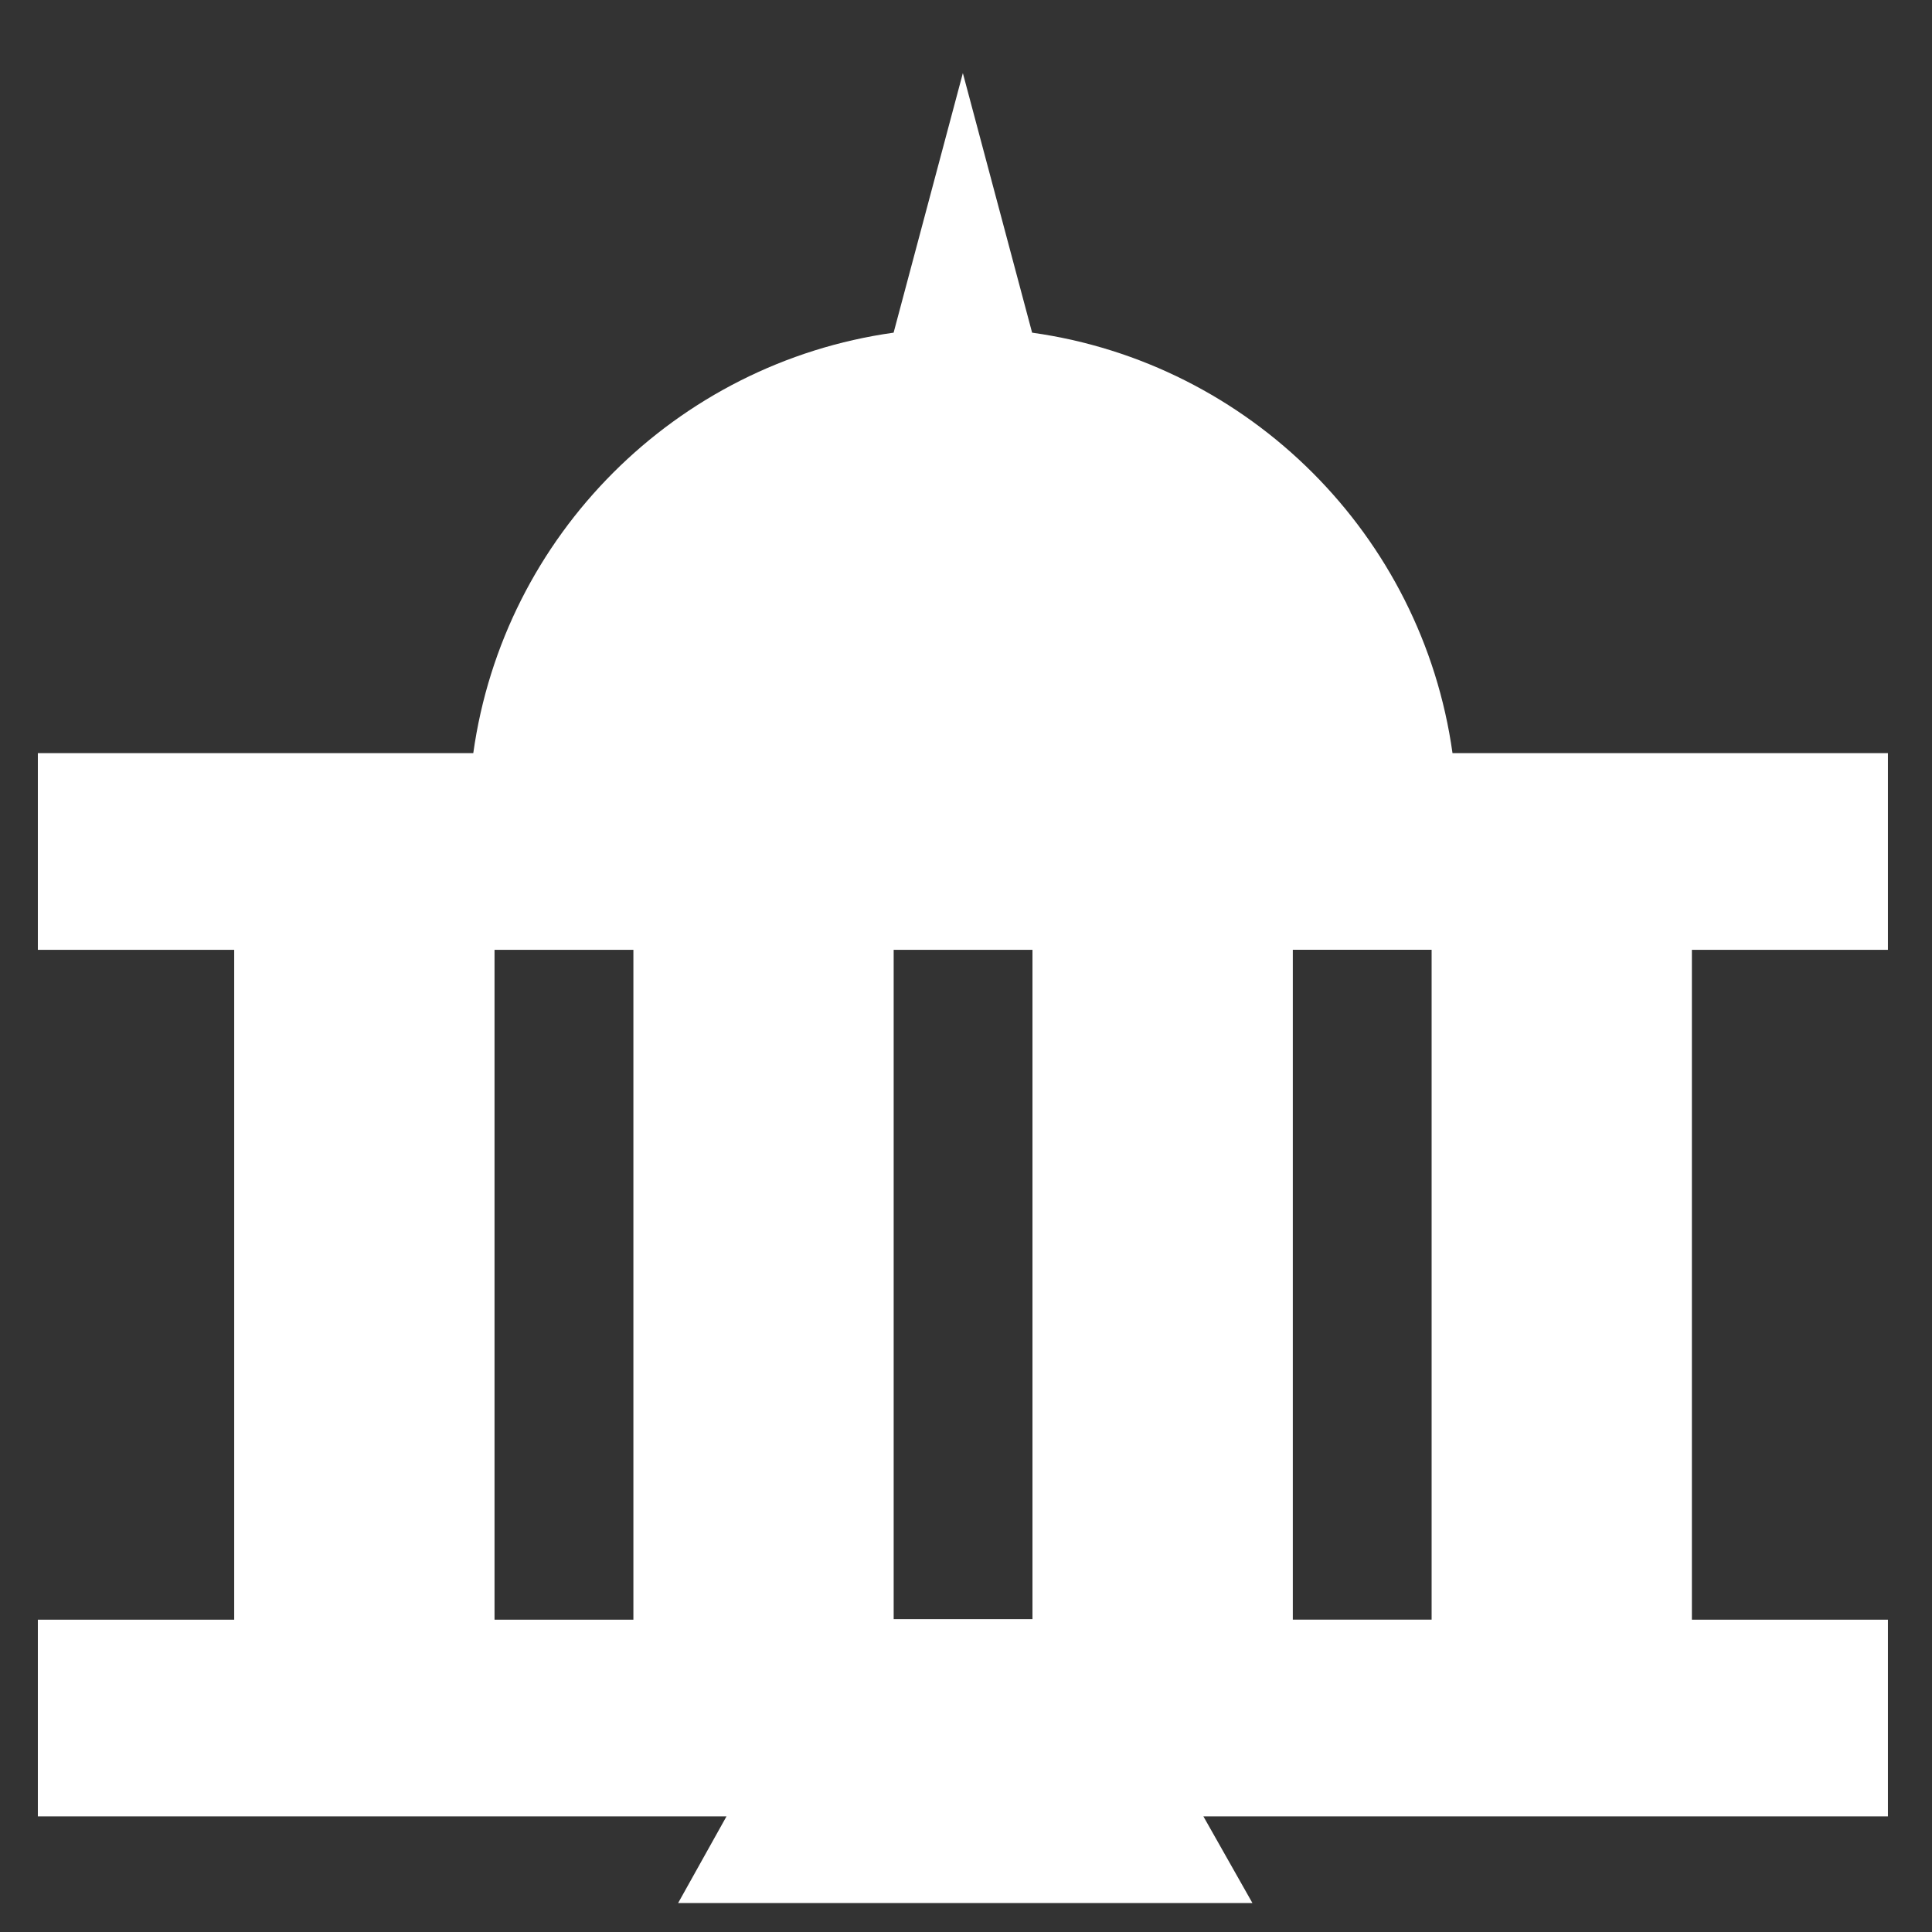 <!DOCTYPE svg PUBLIC "-//W3C//DTD SVG 1.1//EN" "http://www.w3.org/Graphics/SVG/1.1/DTD/svg11.dtd">
<!-- Uploaded to: SVG Repo, www.svgrepo.com, Transformed by: SVG Repo Mixer Tools -->
<svg fill="#ffffff" width="800px" height="800px" viewBox="0 0 32 32" version="1.1" xmlns="http://www.w3.org/2000/svg">
<rect x="0" y="0" width="32" height="32" fill="#333333" stroke="none"/>
<g id="SVGRepo_bgCarrier" stroke-width="0"/>
<g id="SVGRepo_tracerCarrier" stroke-linecap="round" stroke-linejoin="round"/>
<g id="SVGRepo_iconCarrier"> <title>capitol</title> <path d="M31.27 15.732v-3.258h-7.212c-0.504-3.606-3.357-6.459-6.963-6.964l-1.147-4.299-1.147 4.299c-3.606 0.505-6.458 3.358-6.962 6.964h-7.212v3.258h3.252v11.095h-3.252v3.258h11.406l-0.801 1.435h9.512l-0.812-1.435h11.338v-3.258h-3.247v-11.095h3.247zM17.101 26.818h-2.299v-11.086h2.299v11.086zM8.191 15.732h2.3v11.095h-2.3v-11.095zM23.712 26.826h-2.299v-11.095h2.299v11.095z"/> </g>
</svg>